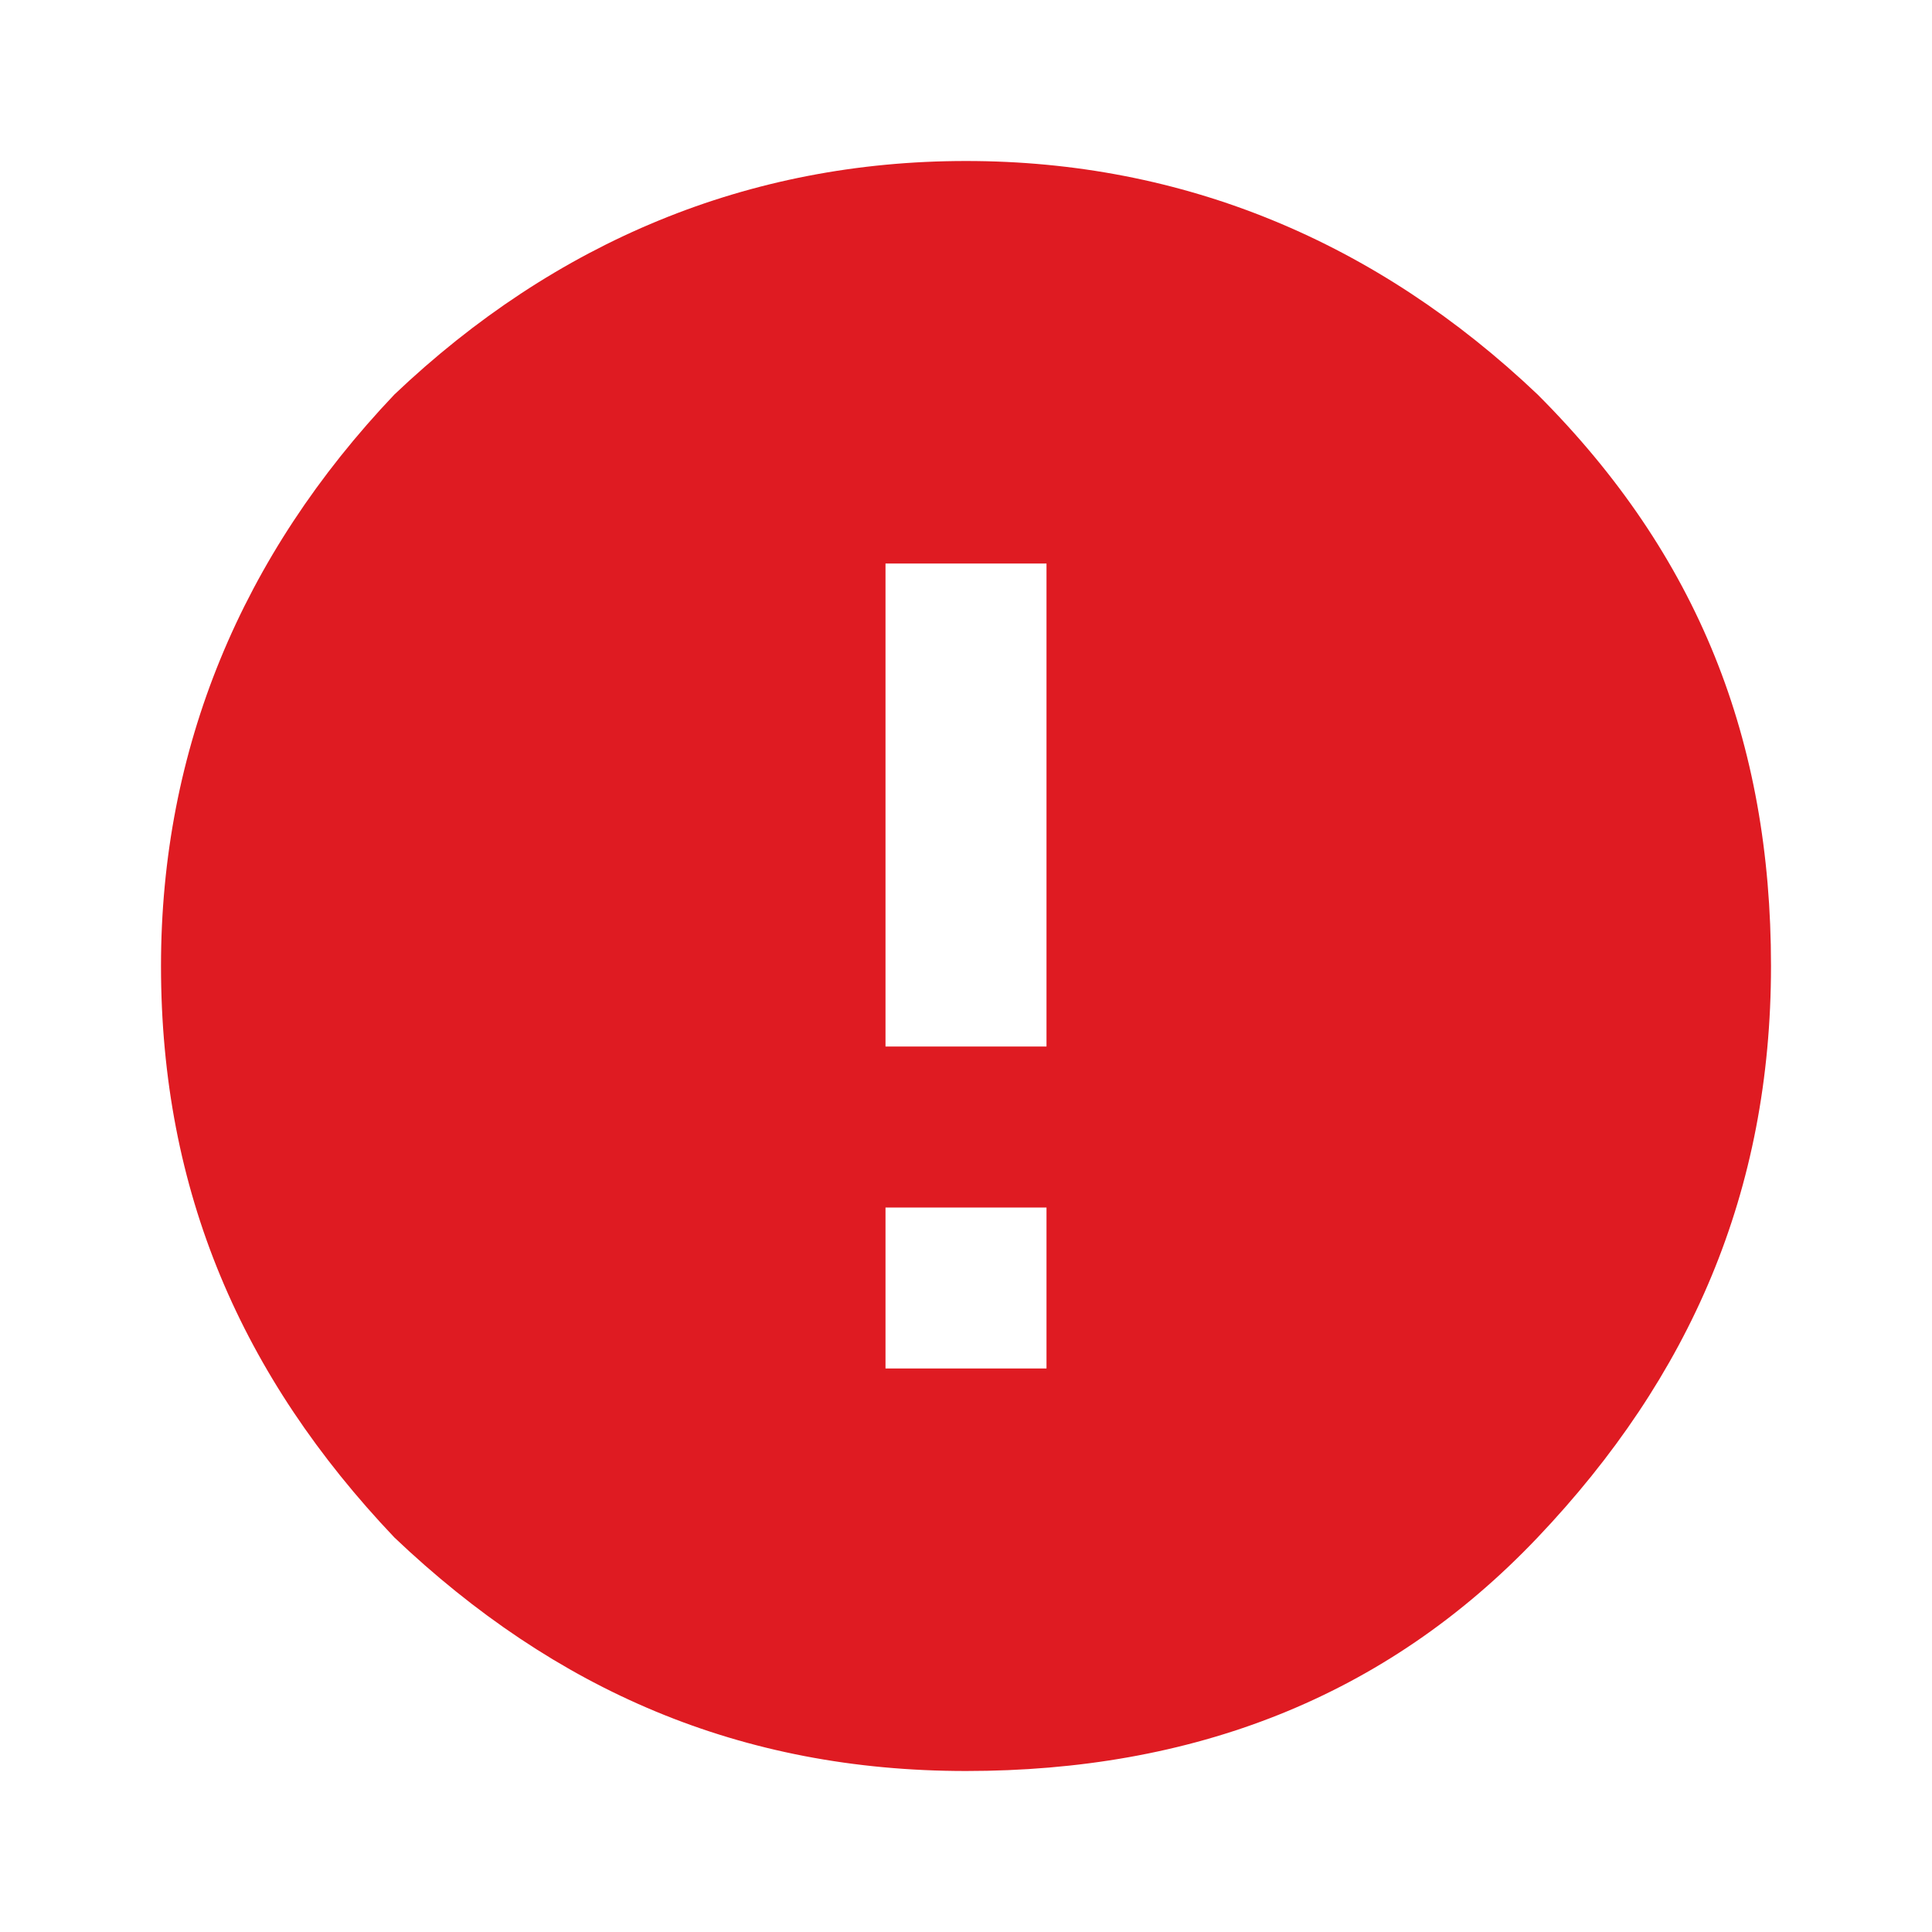 <?xml version="1.0" encoding="utf-8"?>
<!-- Generator: Adobe Illustrator 23.1.0, SVG Export Plug-In . SVG Version: 6.00 Build 0)  -->
<svg version="1.1" id="Layer_1" xmlns="http://www.w3.org/2000/svg" xmlns:xlink="http://www.w3.org/1999/xlink" x="0px" y="0px"
	 viewBox="0 0 24 24" style="enable-background:new 0 0 24 24;" xml:space="preserve">
<style type="text/css">
	.st0{fill:#DF1B22;}
</style>
<g>
	<path class="st0" d="M4.9,4.9C6.9,3,9.3,2,12,2s5.1,1,7.1,2.9c2,2,2.9,4.3,2.9,7.1c0,2.8-1,5.1-2.9,7.1S14.8,22,12,22
		s-5.1-1-7.1-2.9C3,17.1,2,14.8,2,12C2,9.3,3,6.9,4.9,4.9z M13,13V7h-2v6H13z M13,17v-2h-2v2H13z"/>
</g>
</svg>
